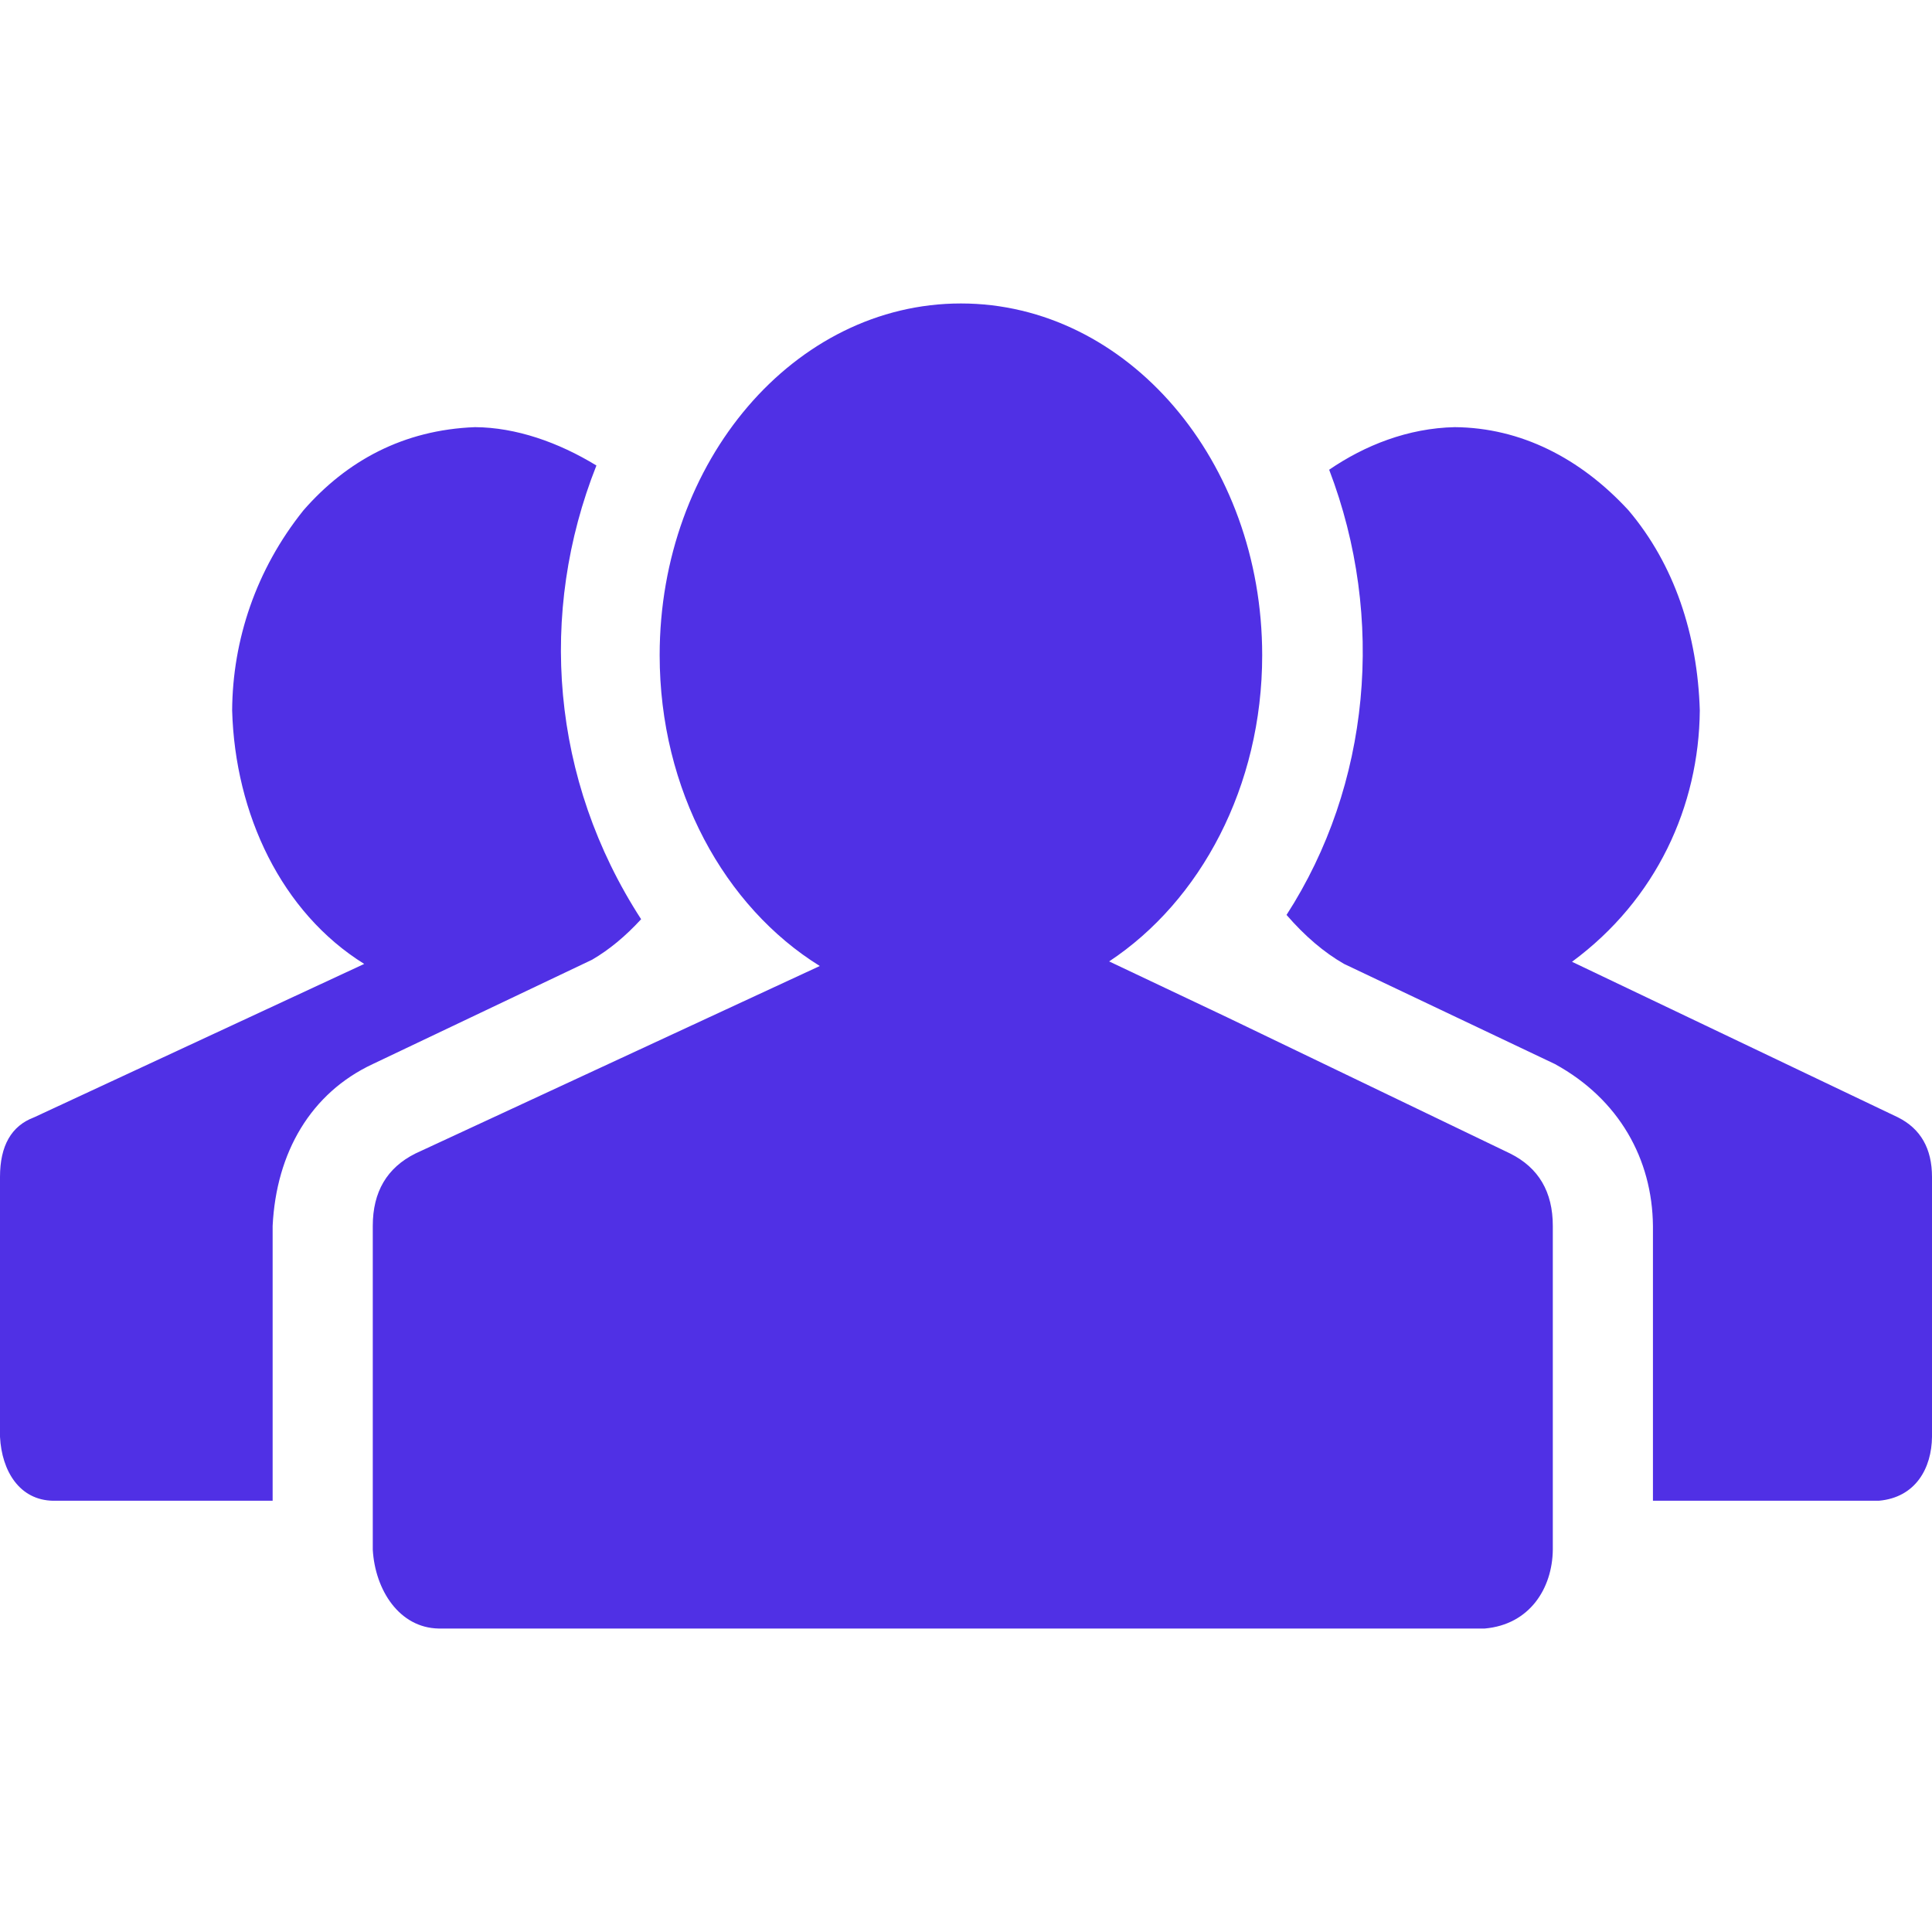 <?xml version="1.0" encoding="utf-8"?>

<!DOCTYPE svg PUBLIC "-//W3C//DTD SVG 1.1//EN" "http://www.w3.org/Graphics/SVG/1.1/DTD/svg11.dtd">
<!-- Uploaded to: SVG Repo, www.svgrepo.com, Generator: SVG Repo Mixer Tools -->
<svg version="1.1"
	 id="svg2" xmlns:dc="http://purl.org/dc/elements/1.1/" xmlns:cc="http://creativecommons.org/ns#" xmlns:rdf="http://www.w3.org/1999/02/22-rdf-syntax-ns#" xmlns:svg="http://www.w3.org/2000/svg" xmlns:sodipodi="http://sodipodi.sourceforge.net/DTD/sodipodi-0.dtd" xmlns:inkscape="http://www.inkscape.org/namespaces/inkscape" sodipodi:docname="group.svg" inkscape:version="0.48.4 r9939"
	 xmlns="http://www.w3.org/2000/svg" xmlns:xlink="http://www.w3.org/1999/xlink"  width="800px" height="800px"
	 viewBox="0 0 1200 1200" enable-background="new 0 0 1200 1200" xml:space="preserve">
<sodipodi:namedview  inkscape:cy="277.91534" inkscape:cx="657.61025" inkscape:zoom="0.37249375" showgrid="false" id="namedview30" guidetolerance="10" gridtolerance="10" objecttolerance="10" borderopacity="1" bordercolor="#666666" pagecolor="#ffffff" inkscape:current-layer="svg2" inkscape:window-maximized="1" inkscape:window-y="24" inkscape:window-height="876" inkscape:window-width="1535" inkscape:pageshadow="2" inkscape:pageopacity="0" inkscape:window-x="65">
	</sodipodi:namedview>
<path id="path10706" inkscape:connector-curvature="0" d="M596.847,188.488c-103.344,0-187.12,97.81-187.12,218.465
	c0,83.678,40.296,156.352,99.468,193.047l-68.617,31.801l-182.599,84.688c-17.64,8.821-26.444,23.778-26.444,44.947
	c0,67.034,0,134.067,0,201.102c1.451,25.143,16.537,48.577,40.996,48.974h649.62c27.924-2.428,42.05-24.92,42.325-48.974
	c0-67.034,0-134.068,0-201.102c0-21.169-8.804-36.126-26.443-44.947l-175.988-84.688l-73.138-34.65
	c56.744-37.521,95.061-108.624,95.061-190.197C783.967,286.298,700.19,188.488,596.847,188.488L596.847,188.488z M295.023,265.312
	c-44.473,1.689-79.719,20.933-106.497,51.596c-29.62,36.918-44.06,80.75-44.339,124.354c1.819,64.478,30.669,125.518,82.029,157.446
	L21.163,693.997C7.05,699.289,0,711.636,0,731.041v161.398c1.102,21.405,12.216,39.395,33.055,39.703h136.284V761.436
	c2.255-45.639,23.687-82.529,62.196-100.531l136.247-64.817c10.584-6.175,20.731-14.568,30.433-25.152
	c-56.176-86.676-63.977-190.491-27.773-281.801C346.895,274.724,320.432,265.463,295.023,265.312L295.023,265.312z M903.609,265.312
	c-29.083,0.609-55.96,11.319-78.039,26.444c35.217,92.137,25.503,196.016-26.482,276.52c11.467,13.23,23.404,23.377,35.753,30.434
	l130.965,62.195c39.897,21.881,60.47,59.098,60.866,100.532v170.707h140.235c23.063-1.991,32.893-20.387,33.093-39.704V731.042
	c0-17.641-7.05-29.987-21.163-37.045l-202.431-96.618c52.498-38.708,78.859-96.72,79.369-156.117
	c-1.396-47.012-15.757-90.664-44.339-124.354C981.57,284.509,944.526,265.655,903.609,265.312L903.609,265.312z" fill="#5030E5"/>
</svg>